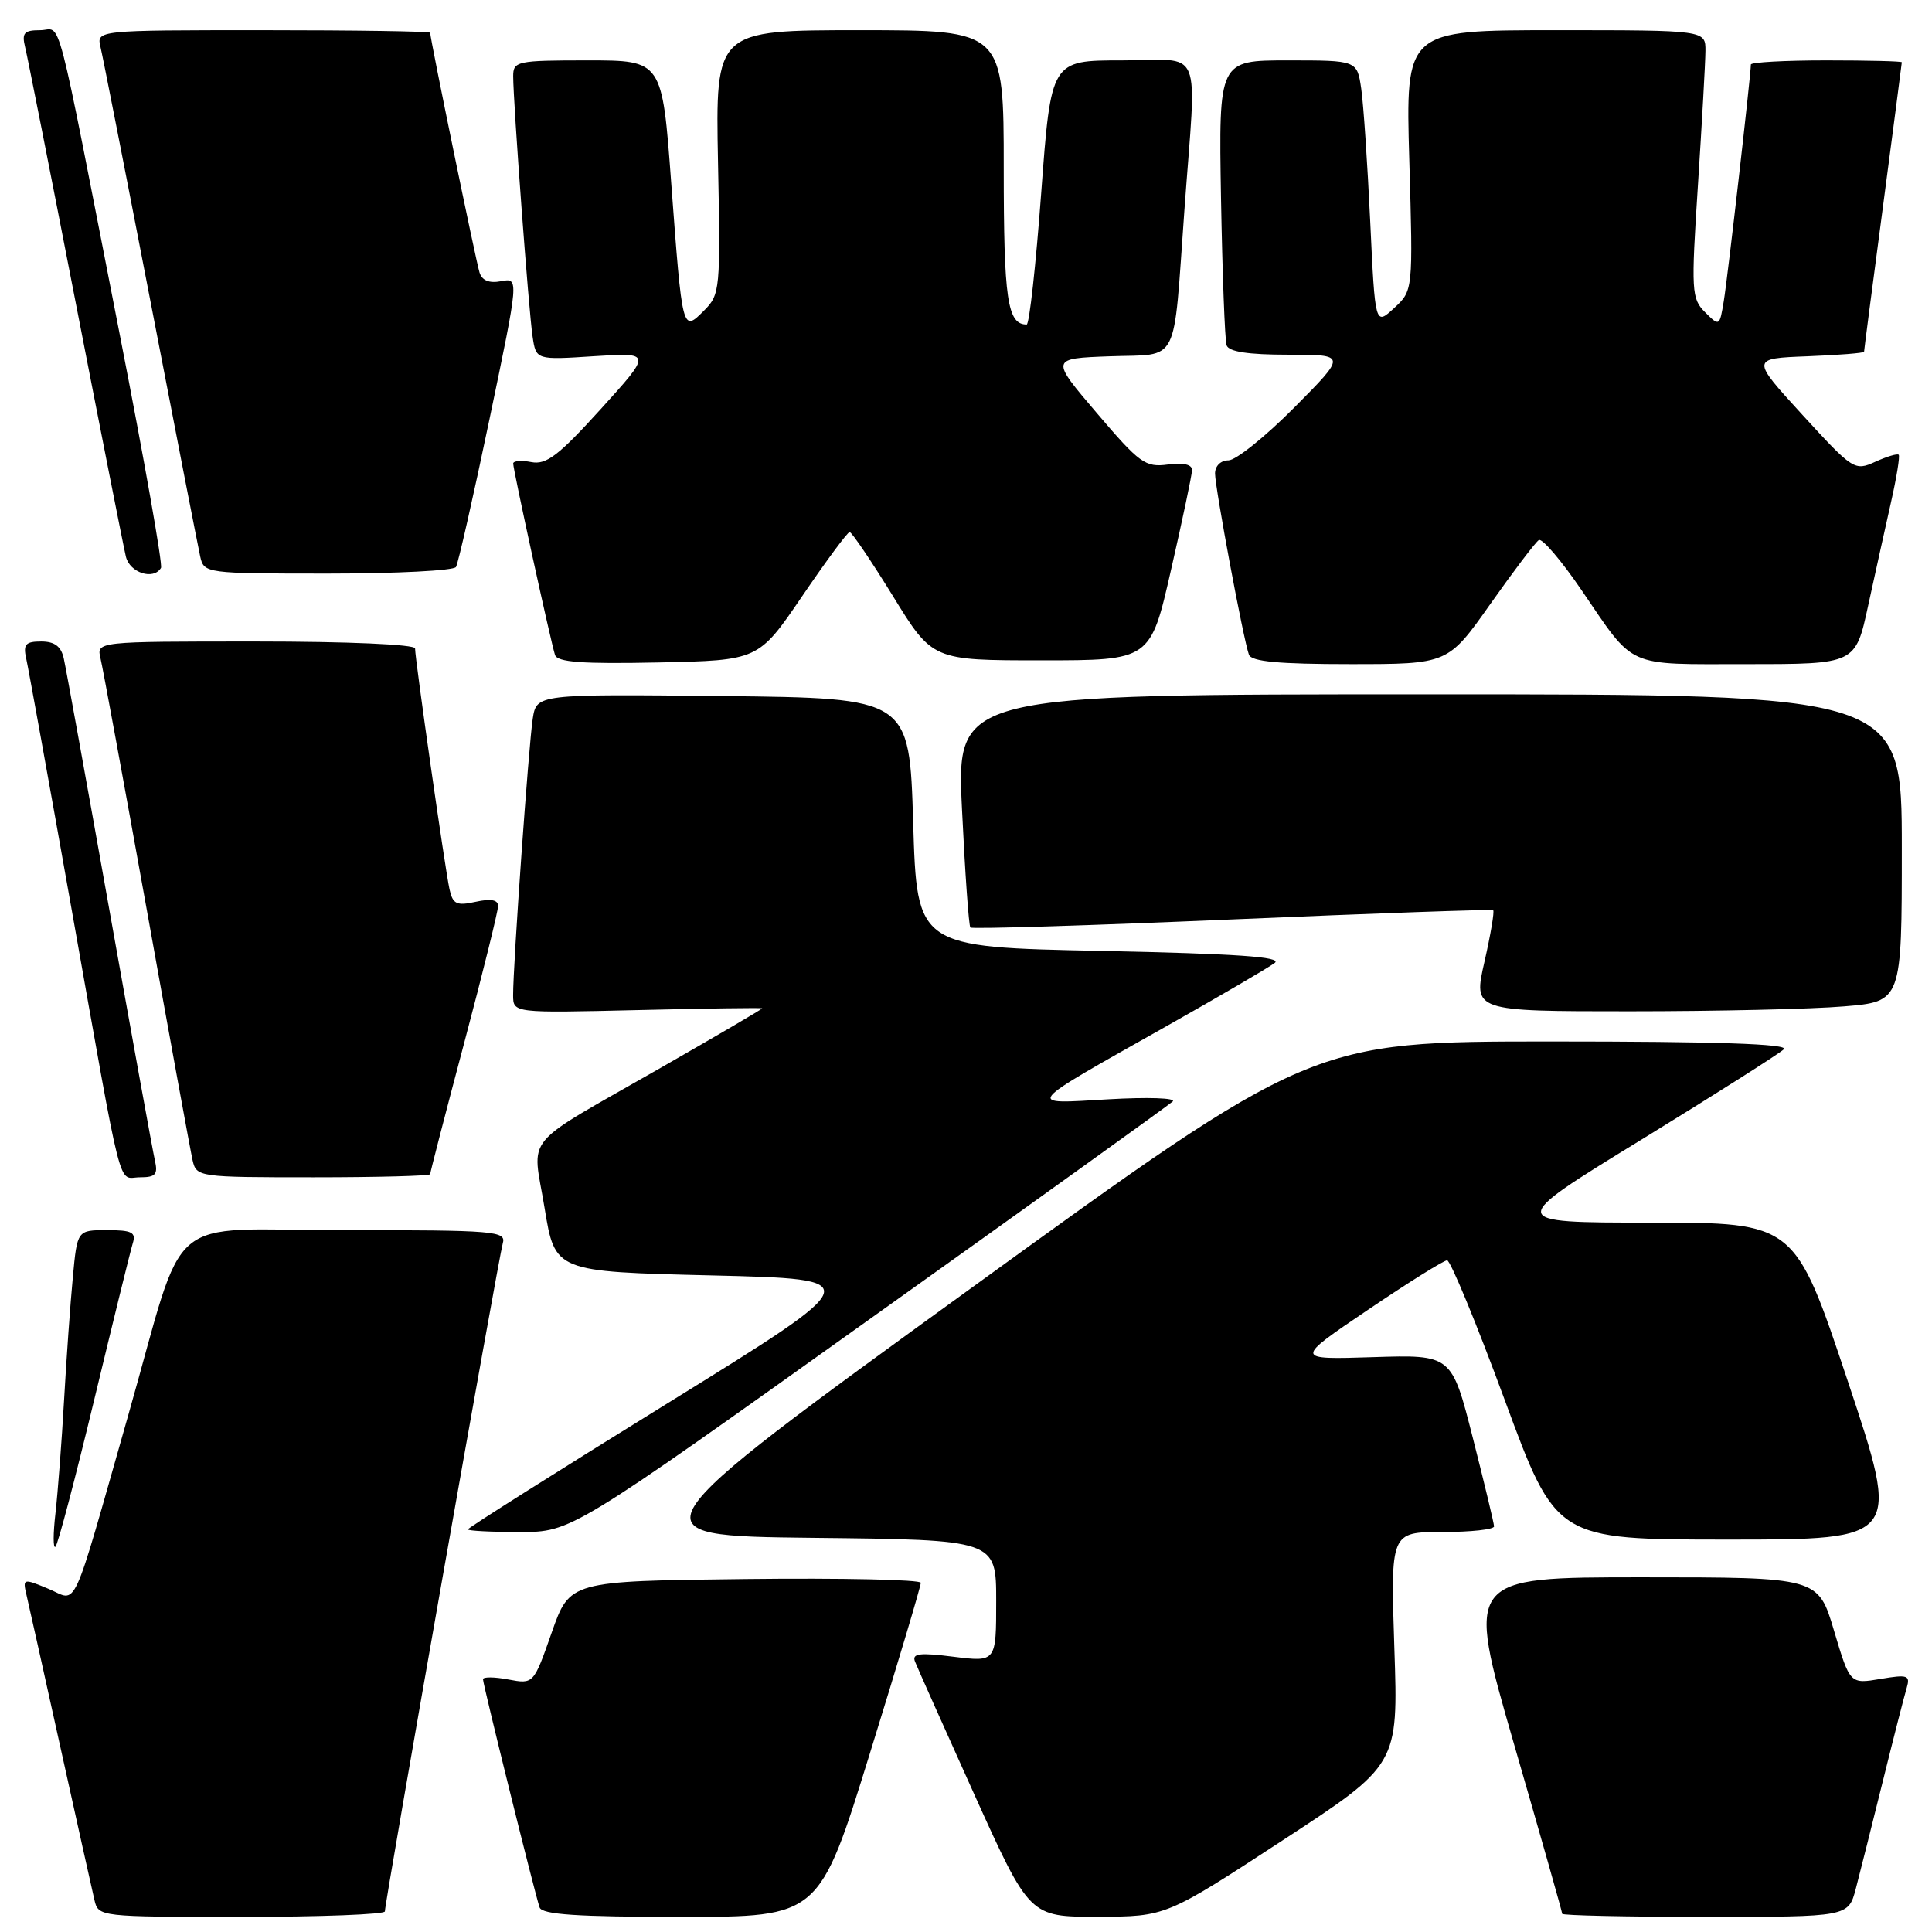 <?xml version="1.0" encoding="UTF-8" standalone="no"?>
<!DOCTYPE svg PUBLIC "-//W3C//DTD SVG 1.1//EN" "http://www.w3.org/Graphics/SVG/1.1/DTD/svg11.dtd" >
<svg xmlns="http://www.w3.org/2000/svg" xmlns:xlink="http://www.w3.org/1999/xlink" version="1.1" viewBox="0 0 256 256">
 <g >
 <path fill="currentColor"
d=" M 51.00 253.27 C 51.00 252.01 66.07 166.60 66.62 164.75 C 67.10 163.12 65.64 163.00 45.61 163.00 C 21.31 163.00 24.84 159.98 17.00 187.50 C 9.32 214.45 10.36 212.18 6.45 210.54 C 3.07 209.13 3.00 209.15 3.50 211.30 C 3.79 212.51 5.81 221.60 8.00 231.50 C 10.19 241.40 12.22 250.51 12.51 251.75 C 13.03 253.99 13.16 254.00 32.02 254.00 C 42.46 254.00 51.00 253.67 51.00 253.27 Z  M 115.29 232.25 C 119.00 220.29 122.02 210.15 122.01 209.73 C 122.01 209.31 111.54 209.08 98.75 209.23 C 75.50 209.50 75.50 209.50 73.10 216.33 C 70.70 223.17 70.70 223.17 67.35 222.54 C 65.51 222.19 64.00 222.18 64.00 222.51 C 64.00 223.22 70.88 250.97 71.50 252.75 C 71.83 253.69 76.50 254.00 90.25 254.00 C 108.56 254.00 108.56 254.00 115.29 232.25 Z  M 169.89 243.90 C 185.28 233.85 185.28 233.85 184.76 218.42 C 184.25 203.00 184.25 203.00 191.12 203.00 C 194.91 203.00 197.99 202.66 197.97 202.25 C 197.96 201.84 196.69 196.55 195.15 190.50 C 192.35 179.50 192.35 179.50 181.93 179.83 C 171.50 180.16 171.50 180.16 181.23 173.58 C 186.58 169.96 191.32 167.00 191.75 167.00 C 192.19 167.00 195.63 175.32 199.38 185.50 C 206.20 204.00 206.20 204.00 229.02 204.00 C 251.84 204.00 251.84 204.00 244.84 183.00 C 237.83 162.00 237.83 162.00 218.70 162.00 C 199.57 162.00 199.57 162.00 217.46 151.03 C 227.30 144.99 235.81 139.59 236.37 139.03 C 237.08 138.32 227.34 138.00 205.59 138.00 C 173.79 138.00 173.79 138.00 128.59 170.75 C 83.39 203.50 83.39 203.50 107.69 203.77 C 132.00 204.03 132.00 204.03 132.00 212.13 C 132.00 220.23 132.00 220.23 126.36 219.53 C 121.85 218.96 120.82 219.09 121.24 220.16 C 121.53 220.90 125.06 228.81 129.09 237.75 C 136.43 254.00 136.43 254.00 145.46 253.98 C 154.50 253.96 154.50 253.96 169.89 243.90 Z  M 245.91 250.25 C 246.45 248.19 248.06 241.78 249.49 236.00 C 250.92 230.22 252.34 224.67 252.65 223.65 C 253.14 221.98 252.78 221.86 249.17 222.47 C 245.13 223.15 245.13 223.15 243.02 216.08 C 240.92 209.00 240.92 209.00 217.57 209.00 C 194.23 209.00 194.23 209.00 200.61 231.09 C 204.13 243.24 207.00 253.36 207.00 253.59 C 207.00 253.81 215.53 254.00 225.96 254.00 C 244.92 254.00 244.92 254.00 245.91 250.25 Z  M 12.49 185.45 C 15.00 175.03 17.29 165.71 17.59 164.75 C 18.05 163.29 17.49 163.00 14.18 163.00 C 10.23 163.00 10.23 163.00 9.65 169.25 C 9.32 172.69 8.80 180.00 8.49 185.50 C 8.18 191.00 7.66 197.75 7.35 200.50 C 7.03 203.25 7.03 205.25 7.35 204.95 C 7.67 204.65 9.98 195.88 12.49 185.45 Z  M 115.10 174.89 C 136.77 159.44 154.90 146.41 155.39 145.95 C 155.89 145.49 152.06 145.36 146.89 145.66 C 135.78 146.31 135.42 146.77 154.50 136.01 C 161.65 131.98 168.13 128.19 168.91 127.59 C 169.94 126.79 163.80 126.37 145.91 126.00 C 121.50 125.50 121.50 125.50 121.00 109.00 C 120.50 92.50 120.50 92.50 95.80 92.23 C 71.10 91.97 71.10 91.97 70.59 95.23 C 70.05 98.72 67.98 127.91 67.99 131.87 C 68.00 134.23 68.00 134.23 84.50 133.84 C 93.58 133.62 101.00 133.52 101.00 133.61 C 101.00 133.71 94.97 137.24 87.60 141.46 C 68.78 152.24 70.54 150.12 72.16 160.07 C 73.54 168.50 73.54 168.50 94.29 169.00 C 115.03 169.50 115.03 169.50 88.52 185.90 C 73.93 194.92 62.00 202.45 62.00 202.65 C 62.00 202.84 65.08 203.00 68.85 203.00 C 75.70 203.00 75.70 203.00 115.10 174.89 Z  M 20.52 153.75 C 20.24 152.51 17.52 137.55 14.48 120.50 C 11.44 103.45 8.73 88.49 8.45 87.25 C 8.10 85.65 7.24 85.00 5.46 85.00 C 3.39 85.00 3.05 85.38 3.47 87.25 C 3.75 88.49 6.46 103.45 9.49 120.50 C 16.42 159.45 15.54 156.00 18.54 156.00 C 20.62 156.00 20.95 155.62 20.52 153.75 Z  M 57.00 155.59 C 57.00 155.36 59.02 147.54 61.50 138.22 C 63.98 128.89 66.00 120.71 66.00 120.05 C 66.00 119.23 65.05 119.05 63.04 119.49 C 60.50 120.05 60.00 119.81 59.56 117.82 C 58.98 115.20 55.00 87.34 55.00 85.92 C 55.00 85.39 46.07 85.00 33.89 85.00 C 12.78 85.00 12.78 85.00 13.32 87.25 C 13.62 88.49 16.37 103.45 19.44 120.50 C 22.50 137.55 25.24 152.51 25.52 153.75 C 26.03 155.96 26.28 156.00 41.52 156.00 C 50.03 156.00 57.00 155.81 57.00 155.59 Z  M 244.35 133.35 C 252.00 132.71 252.00 132.71 252.00 112.35 C 252.00 92.00 252.00 92.00 189.37 92.00 C 126.74 92.00 126.74 92.00 127.47 107.25 C 127.87 115.64 128.37 122.68 128.58 122.90 C 128.80 123.12 144.39 122.64 163.24 121.83 C 182.08 121.02 197.66 120.47 197.85 120.61 C 198.04 120.75 197.52 123.82 196.70 127.43 C 195.20 134.00 195.20 134.00 215.95 134.00 C 227.36 134.00 240.14 133.71 244.35 133.35 Z  M 106.29 79.00 C 109.47 74.33 112.30 70.50 112.58 70.50 C 112.86 70.50 115.45 74.33 118.33 79.00 C 123.56 87.50 123.56 87.50 138.00 87.50 C 152.44 87.50 152.44 87.50 155.17 75.50 C 156.68 68.90 157.93 62.97 157.95 62.31 C 157.98 61.55 156.85 61.28 154.75 61.55 C 151.76 61.95 151.01 61.40 145.34 54.74 C 139.17 47.50 139.17 47.50 147.08 47.21 C 156.40 46.87 155.42 48.79 156.94 27.85 C 158.56 5.49 159.61 8.00 148.64 8.00 C 139.27 8.00 139.27 8.00 137.97 25.50 C 137.26 35.12 136.39 43.00 136.04 43.00 C 133.48 43.00 133.00 39.71 133.00 22.30 C 133.00 4.00 133.00 4.00 113.90 4.00 C 94.80 4.00 94.80 4.00 95.14 21.48 C 95.48 38.40 95.42 39.03 93.28 41.16 C 90.41 44.04 90.42 44.07 88.94 24.25 C 87.74 8.00 87.74 8.00 77.87 8.00 C 68.51 8.00 68.00 8.11 68.00 10.10 C 68.00 13.53 70.06 41.24 70.57 44.60 C 71.03 47.70 71.03 47.70 78.71 47.20 C 86.39 46.71 86.39 46.71 79.61 54.20 C 74.02 60.36 72.40 61.61 70.41 61.23 C 69.09 60.97 68.00 61.06 68.00 61.42 C 68.00 62.26 72.99 85.09 73.54 86.78 C 73.86 87.75 77.14 87.99 87.23 87.78 C 100.50 87.50 100.50 87.50 106.29 79.00 Z  M 197.48 80.03 C 200.57 75.65 203.46 71.84 203.90 71.56 C 204.34 71.29 206.87 74.25 209.53 78.15 C 216.73 88.68 215.21 88.00 231.50 88.00 C 245.86 88.00 245.86 88.00 247.54 80.25 C 248.47 75.99 249.83 69.82 250.57 66.54 C 251.31 63.27 251.77 60.44 251.59 60.26 C 251.41 60.07 250.01 60.50 248.48 61.19 C 245.76 62.43 245.52 62.28 238.84 54.98 C 232.00 47.50 232.00 47.50 239.50 47.21 C 243.62 47.05 247.00 46.78 247.00 46.61 C 247.00 46.44 248.12 37.80 249.50 27.40 C 250.87 17.01 252.00 8.39 252.00 8.25 C 252.00 8.11 247.50 8.00 242.00 8.00 C 236.50 8.00 232.00 8.25 232.00 8.55 C 232.00 9.89 228.92 36.85 228.41 39.90 C 227.86 43.25 227.83 43.27 225.94 41.38 C 224.13 39.57 224.07 38.63 224.99 24.48 C 225.52 16.24 225.97 8.26 225.98 6.75 C 226.00 4.00 226.00 4.00 206.12 4.00 C 186.24 4.00 186.24 4.00 186.74 21.25 C 187.24 38.50 187.24 38.50 184.73 40.82 C 182.21 43.15 182.21 43.15 181.56 29.32 C 181.20 21.72 180.67 13.81 180.37 11.75 C 179.82 8.00 179.82 8.00 170.65 8.00 C 161.48 8.00 161.48 8.00 161.79 26.25 C 161.97 36.29 162.30 45.06 162.53 45.75 C 162.81 46.61 165.37 47.00 170.69 47.00 C 178.45 47.00 178.45 47.00 171.50 54.00 C 167.68 57.85 163.75 61.00 162.78 61.00 C 161.75 61.00 161.00 61.74 161.00 62.75 C 161.01 64.66 164.75 84.73 165.49 86.75 C 165.82 87.66 169.44 88.00 178.90 88.00 C 191.86 88.00 191.86 88.00 197.48 80.03 Z  M 21.33 75.25 C 21.58 74.84 19.13 61.00 15.90 44.50 C 7.12 -0.36 8.26 4.00 5.32 4.00 C 3.19 4.00 2.87 4.36 3.33 6.25 C 3.64 7.49 6.64 22.67 10.01 40.00 C 13.38 57.33 16.38 72.51 16.68 73.75 C 17.19 75.90 20.34 76.91 21.33 75.25 Z  M 60.42 75.13 C 60.71 74.65 62.71 65.84 64.86 55.54 C 68.77 36.81 68.77 36.81 66.40 37.26 C 64.83 37.56 63.88 37.18 63.54 36.11 C 63.07 34.63 57.00 5.13 57.00 4.34 C 57.00 4.15 47.05 4.00 34.89 4.00 C 12.78 4.00 12.78 4.00 13.32 6.25 C 13.62 7.49 16.60 22.67 19.95 40.00 C 23.29 57.33 26.26 72.51 26.53 73.75 C 27.03 75.97 27.25 76.00 43.46 76.00 C 52.49 76.00 60.12 75.61 60.42 75.13 Z "/>
</g>
</svg>